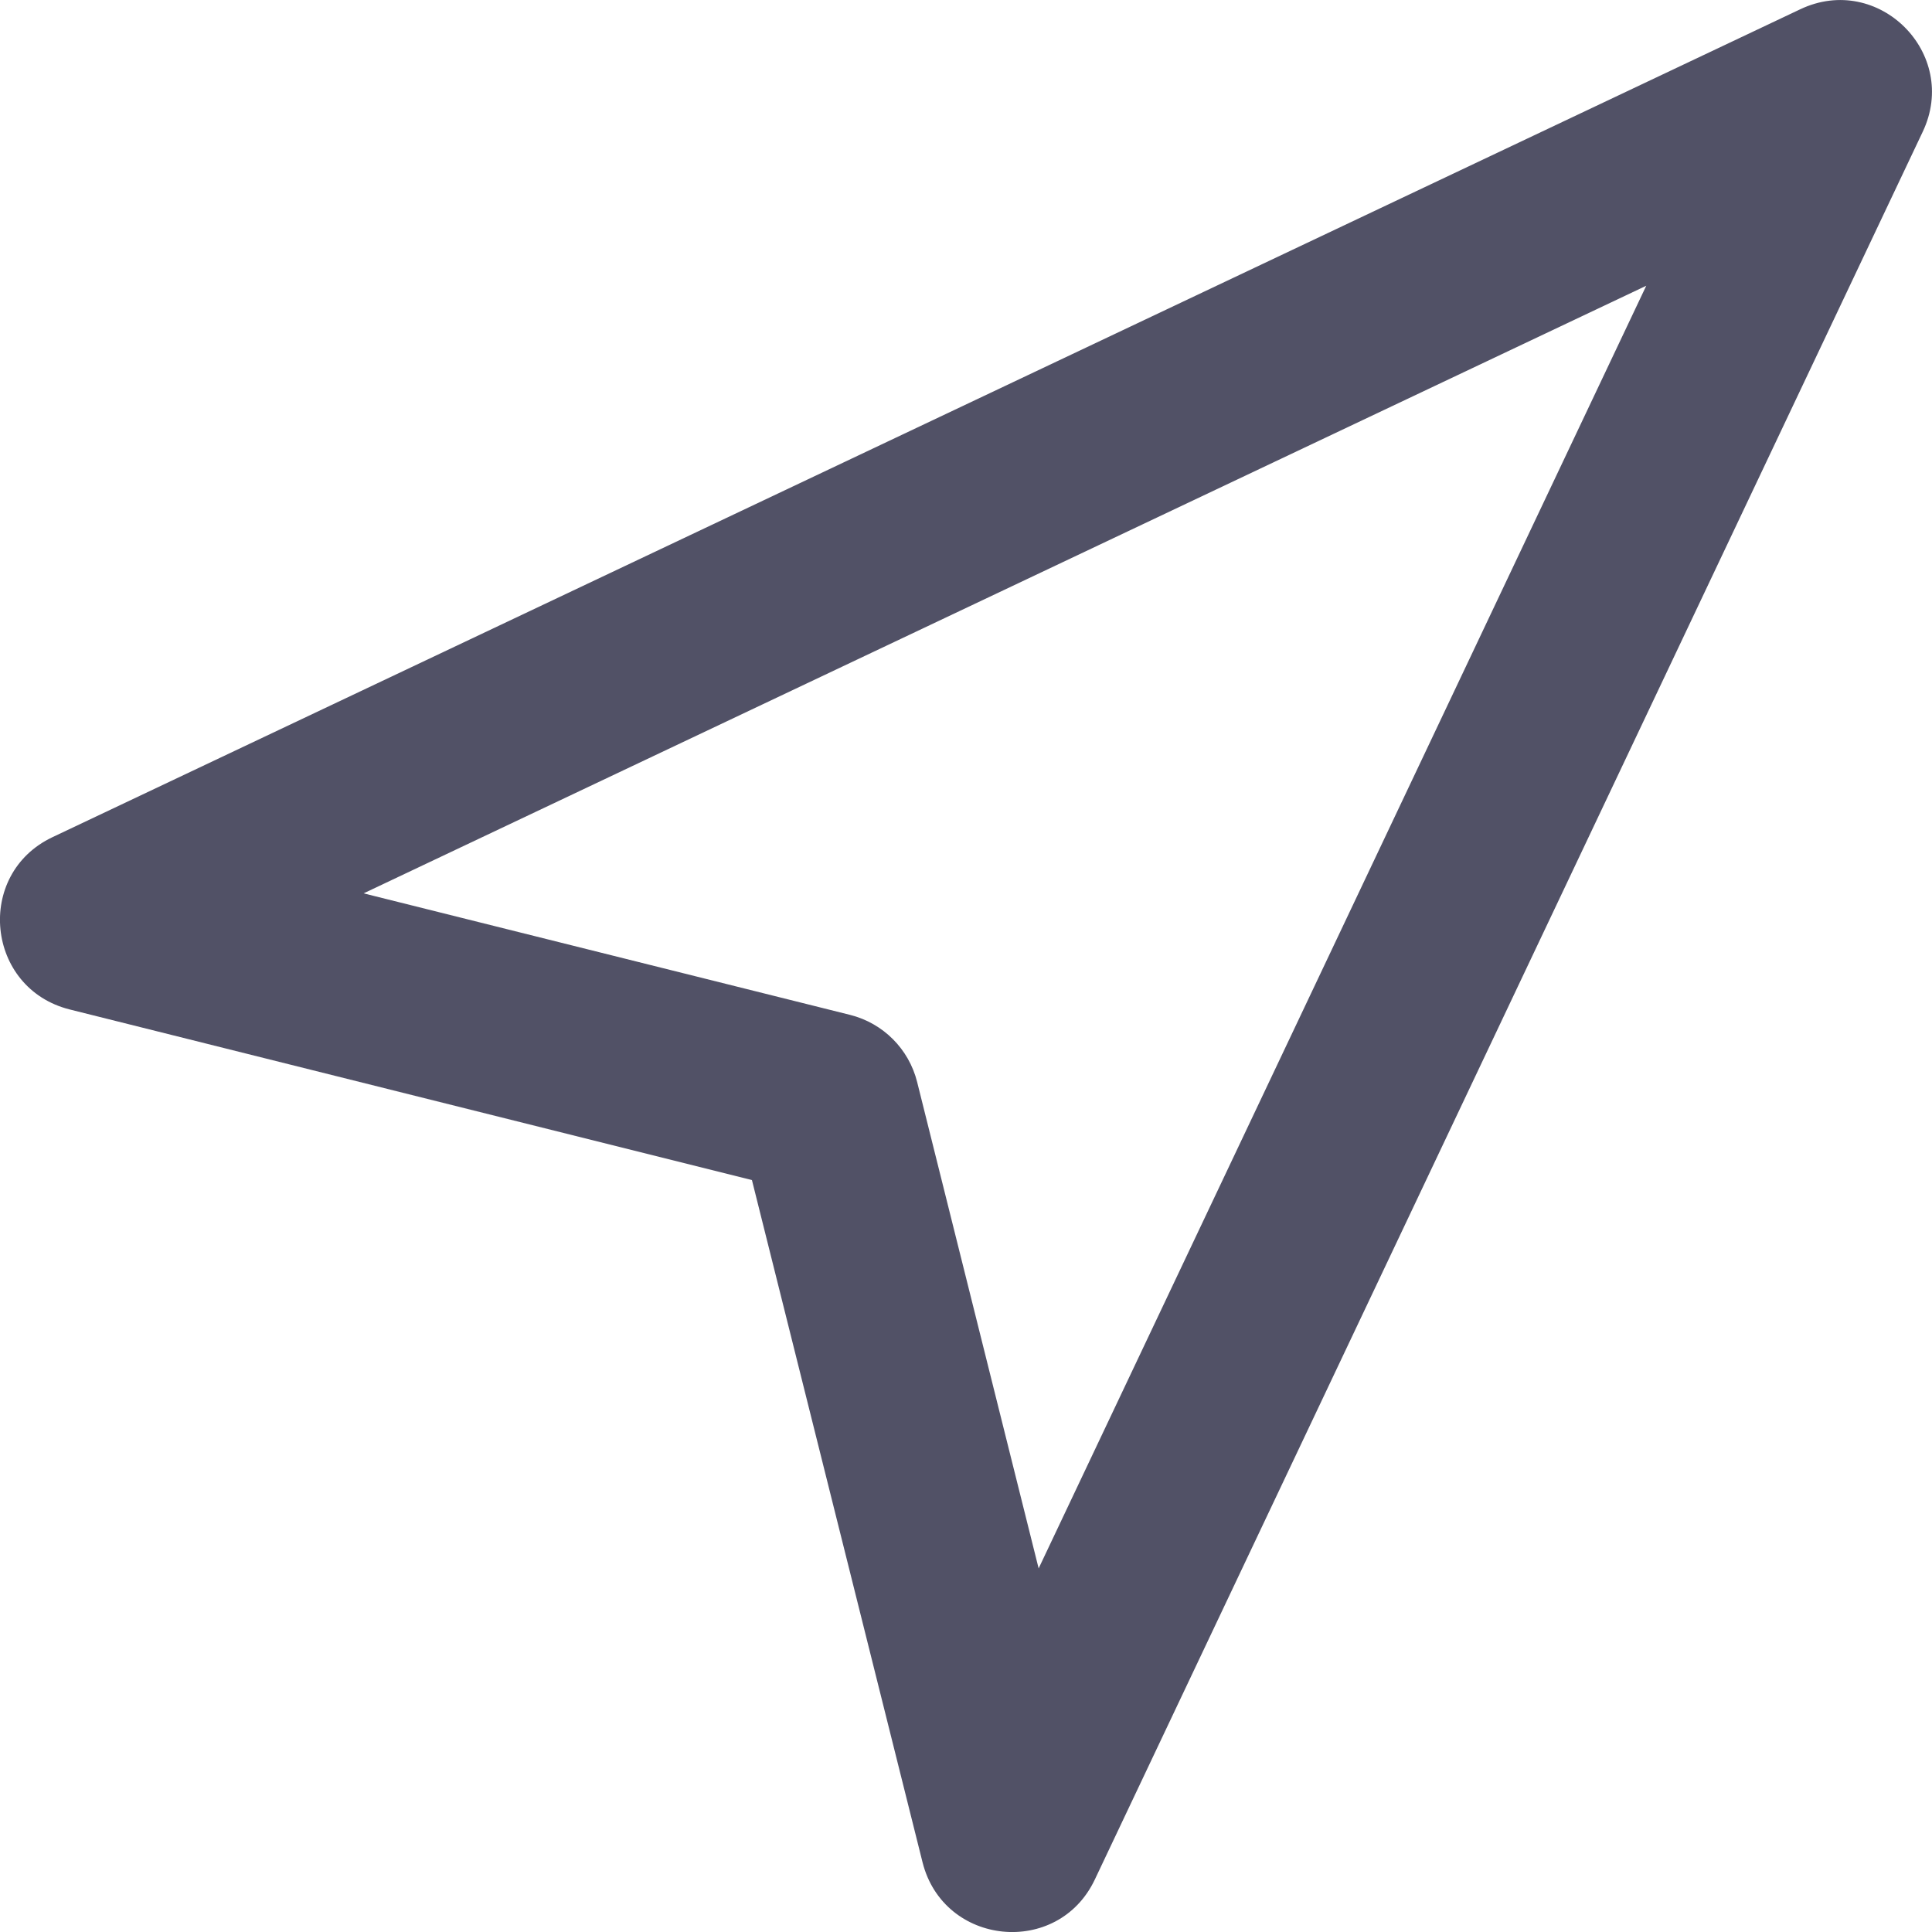 <?xml version="1.0" encoding="UTF-8"?>
<svg width="10px" height="10px" viewBox="0 0 10 10" version="1.1" xmlns="http://www.w3.org/2000/svg" xmlns:xlink="http://www.w3.org/1999/xlink">
    <!-- Generator: Sketch 54.1 (76490) - https://sketchapp.com -->
    <title>ic/16/navigation copy 14vector</title>
    <desc>Created with Sketch.</desc>
    <g id="Workspace" stroke="none" stroke-width="1" fill="none" fill-rule="evenodd">
        <g id="1-0-0-Authors-List" transform="translate(-1490, -1635)">
            <g id="Content" transform="translate(375, 922)">
                <g id="line-5" transform="translate(0, 694)">
                    <g id="card" transform="translate(800, 0)">
                        <g id="city" transform="translate(312, 16)">
                            <g id="ic/16/navigation-copy-14">
                                <rect id="Rectangle" x="0" y="0" width="16" height="16"></rect>
                                <path d="M4.882,7.624 L7.4,8.253 C7.571,8.296 7.704,8.429 7.747,8.6 L8.376,11.118 L11.521,4.479 L4.882,7.624 Z M6.892,9.108 L3.361,8.225 C2.927,8.116 2.868,7.524 3.272,7.333 L12.318,3.048 C12.723,2.856 13.144,3.277 12.952,3.682 L8.667,12.728 C8.476,13.132 7.884,13.073 7.775,12.639 L6.892,9.108 Z" id="Shape" fill="#515166" fill-rule="nonzero"></path>
                            </g>
                        </g>
                    </g>
                </g>
            </g>
        </g>
    </g>
</svg>
